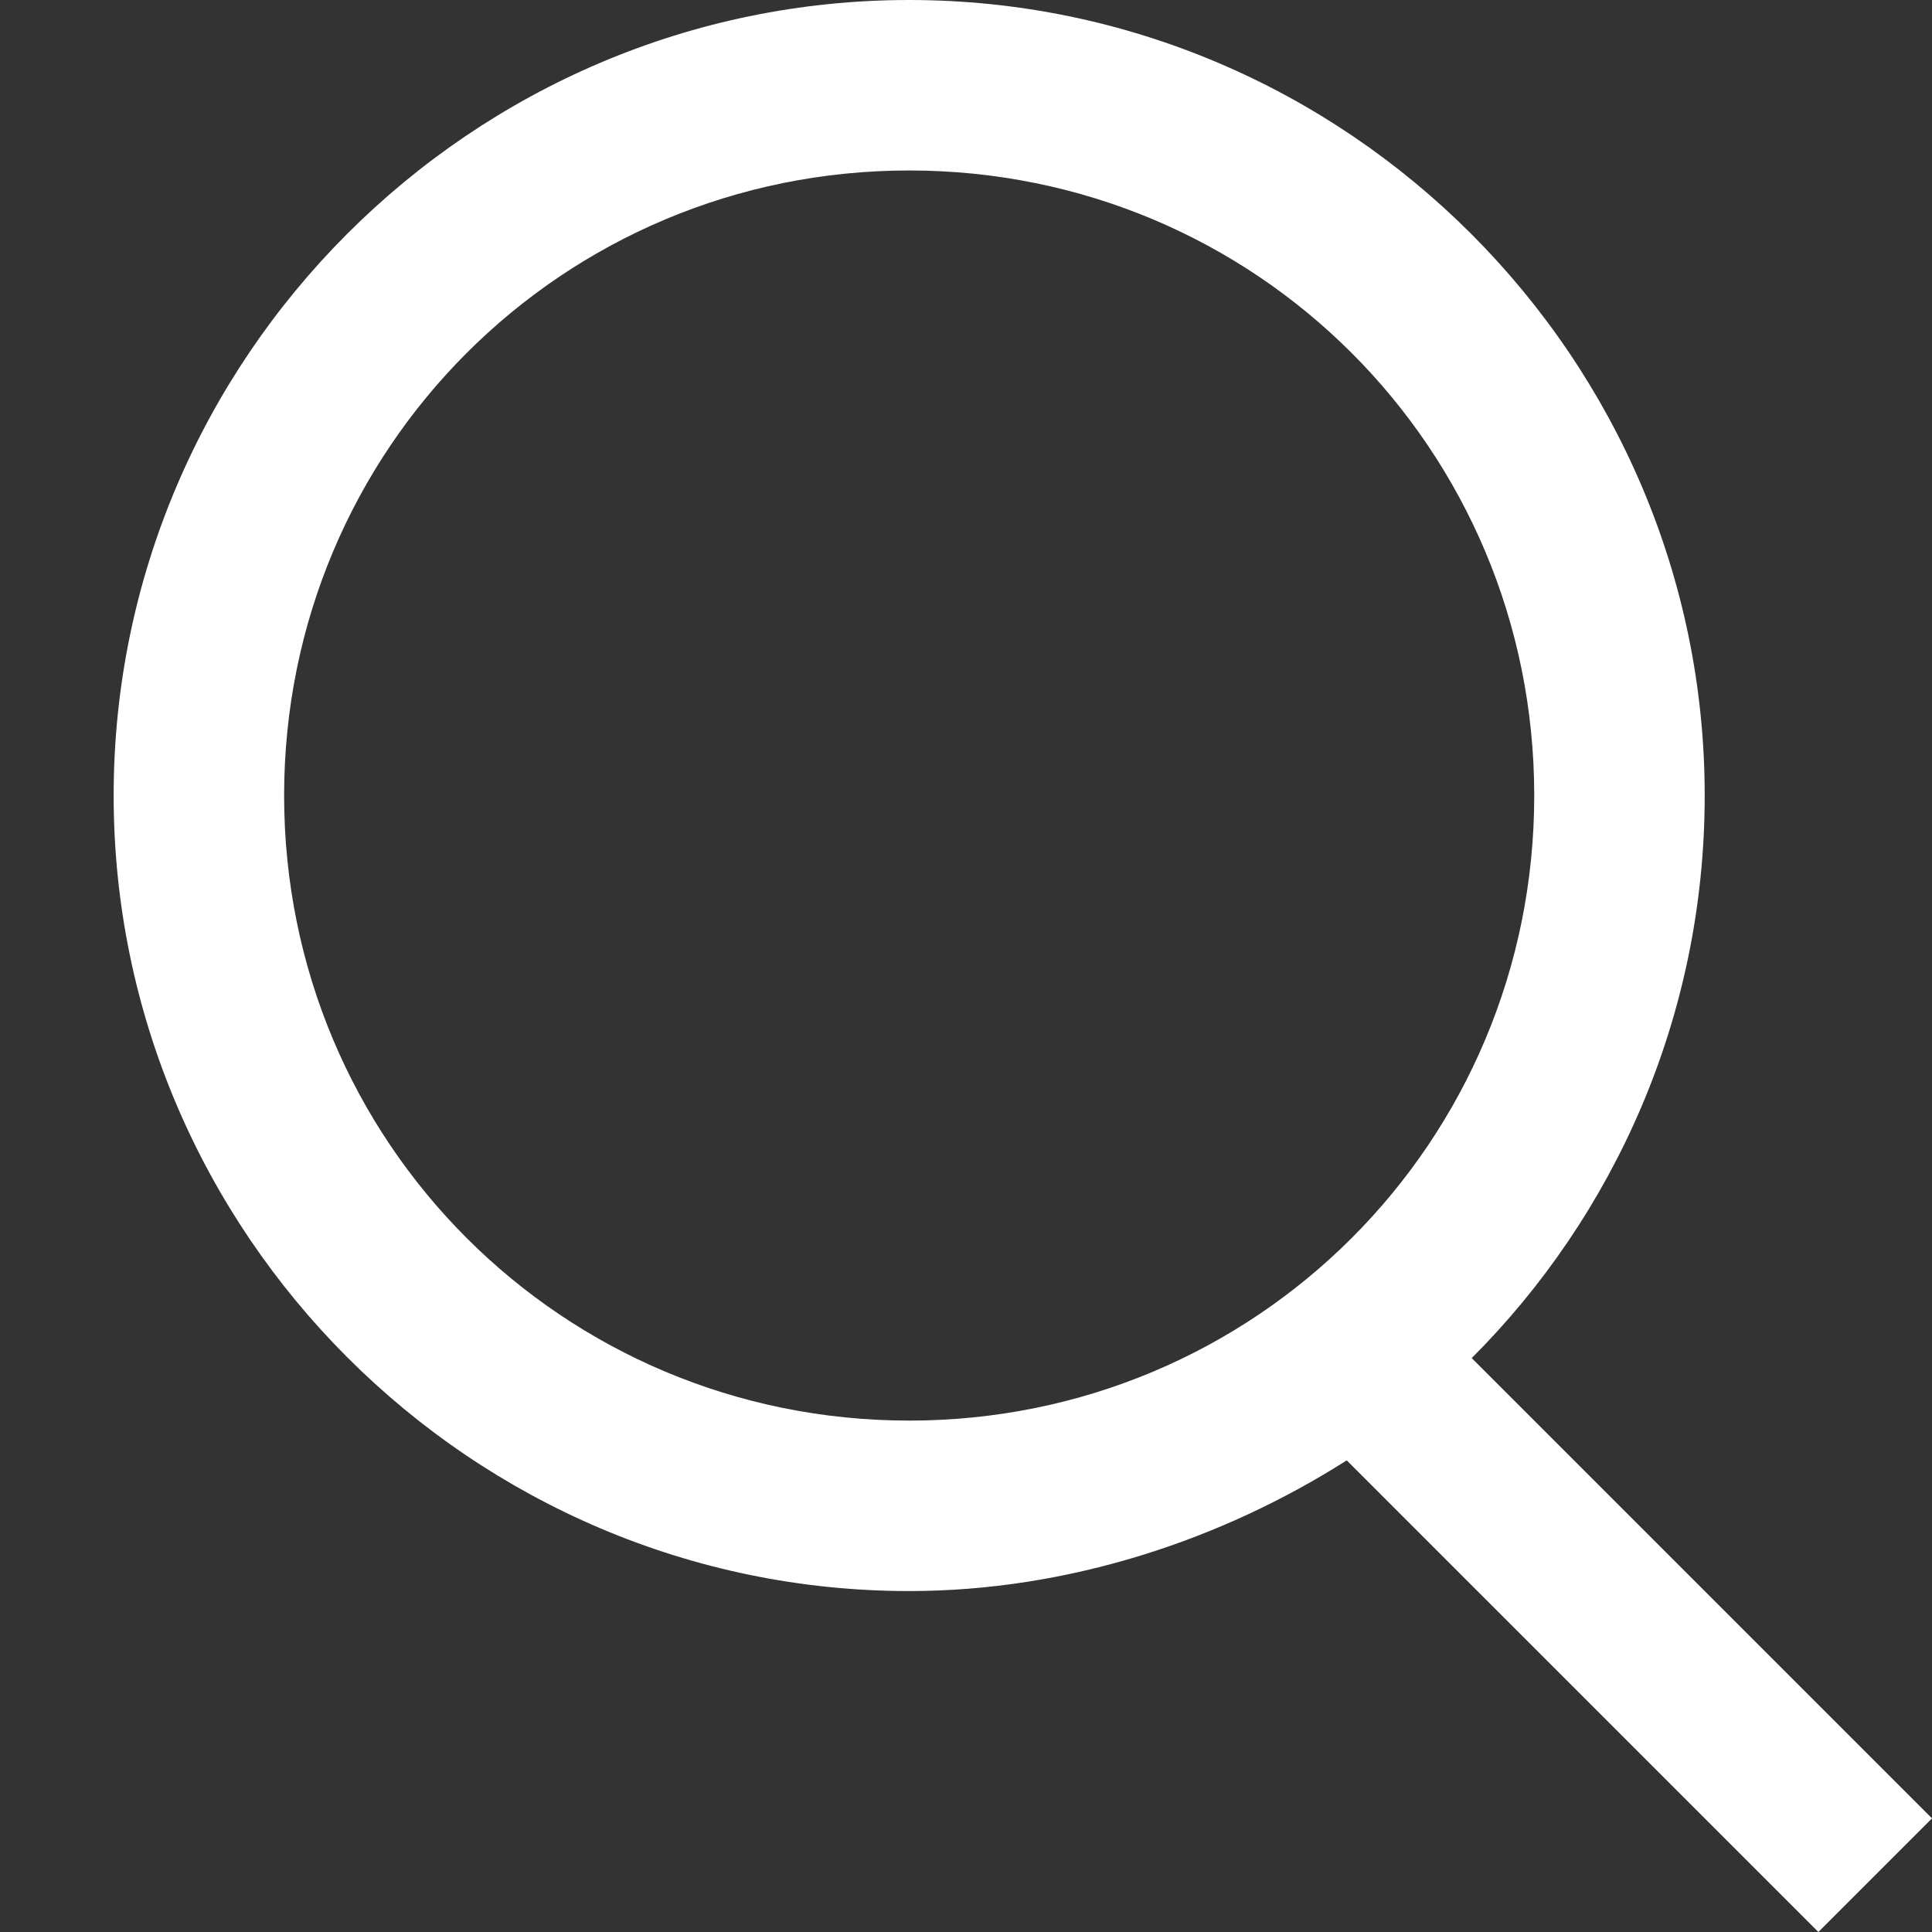 <?xml version="1.0" encoding="utf-8"?>
<!-- Generator: Adobe Illustrator 22.0.1, SVG Export Plug-In . SVG Version: 6.00 Build 0)  -->
<svg version="1.1" id="レイヤー_1" xmlns="http://www.w3.org/2000/svg" xmlns:xlink="http://www.w3.org/1999/xlink" x="0px"
	 y="0px" viewBox="0 0 34 34" style="enable-background:new 0 0 34 34;" xml:space="preserve">
<rect x="0" y="0" width="34" height="34" fill="#333333" stroke="none"/>
<style type="text/css">
	.st0{fill:#FFFFFF;}
</style>
<path class="st0" d="M34,32l-8.1-8.1c2.5-2.5,4.1-6,4.1-9.9c0-7.7-6.3-14-14-14S2,6.3,2,14s6.3,14,14,14c2.8,0,5.5-0.9,7.7-2.3
	L32,34L34,32z M5,14C5,7.9,9.9,3,16,3s11,4.9,11,11s-4.9,11-11,11S5,20.1,5,14z"/>
</svg>

